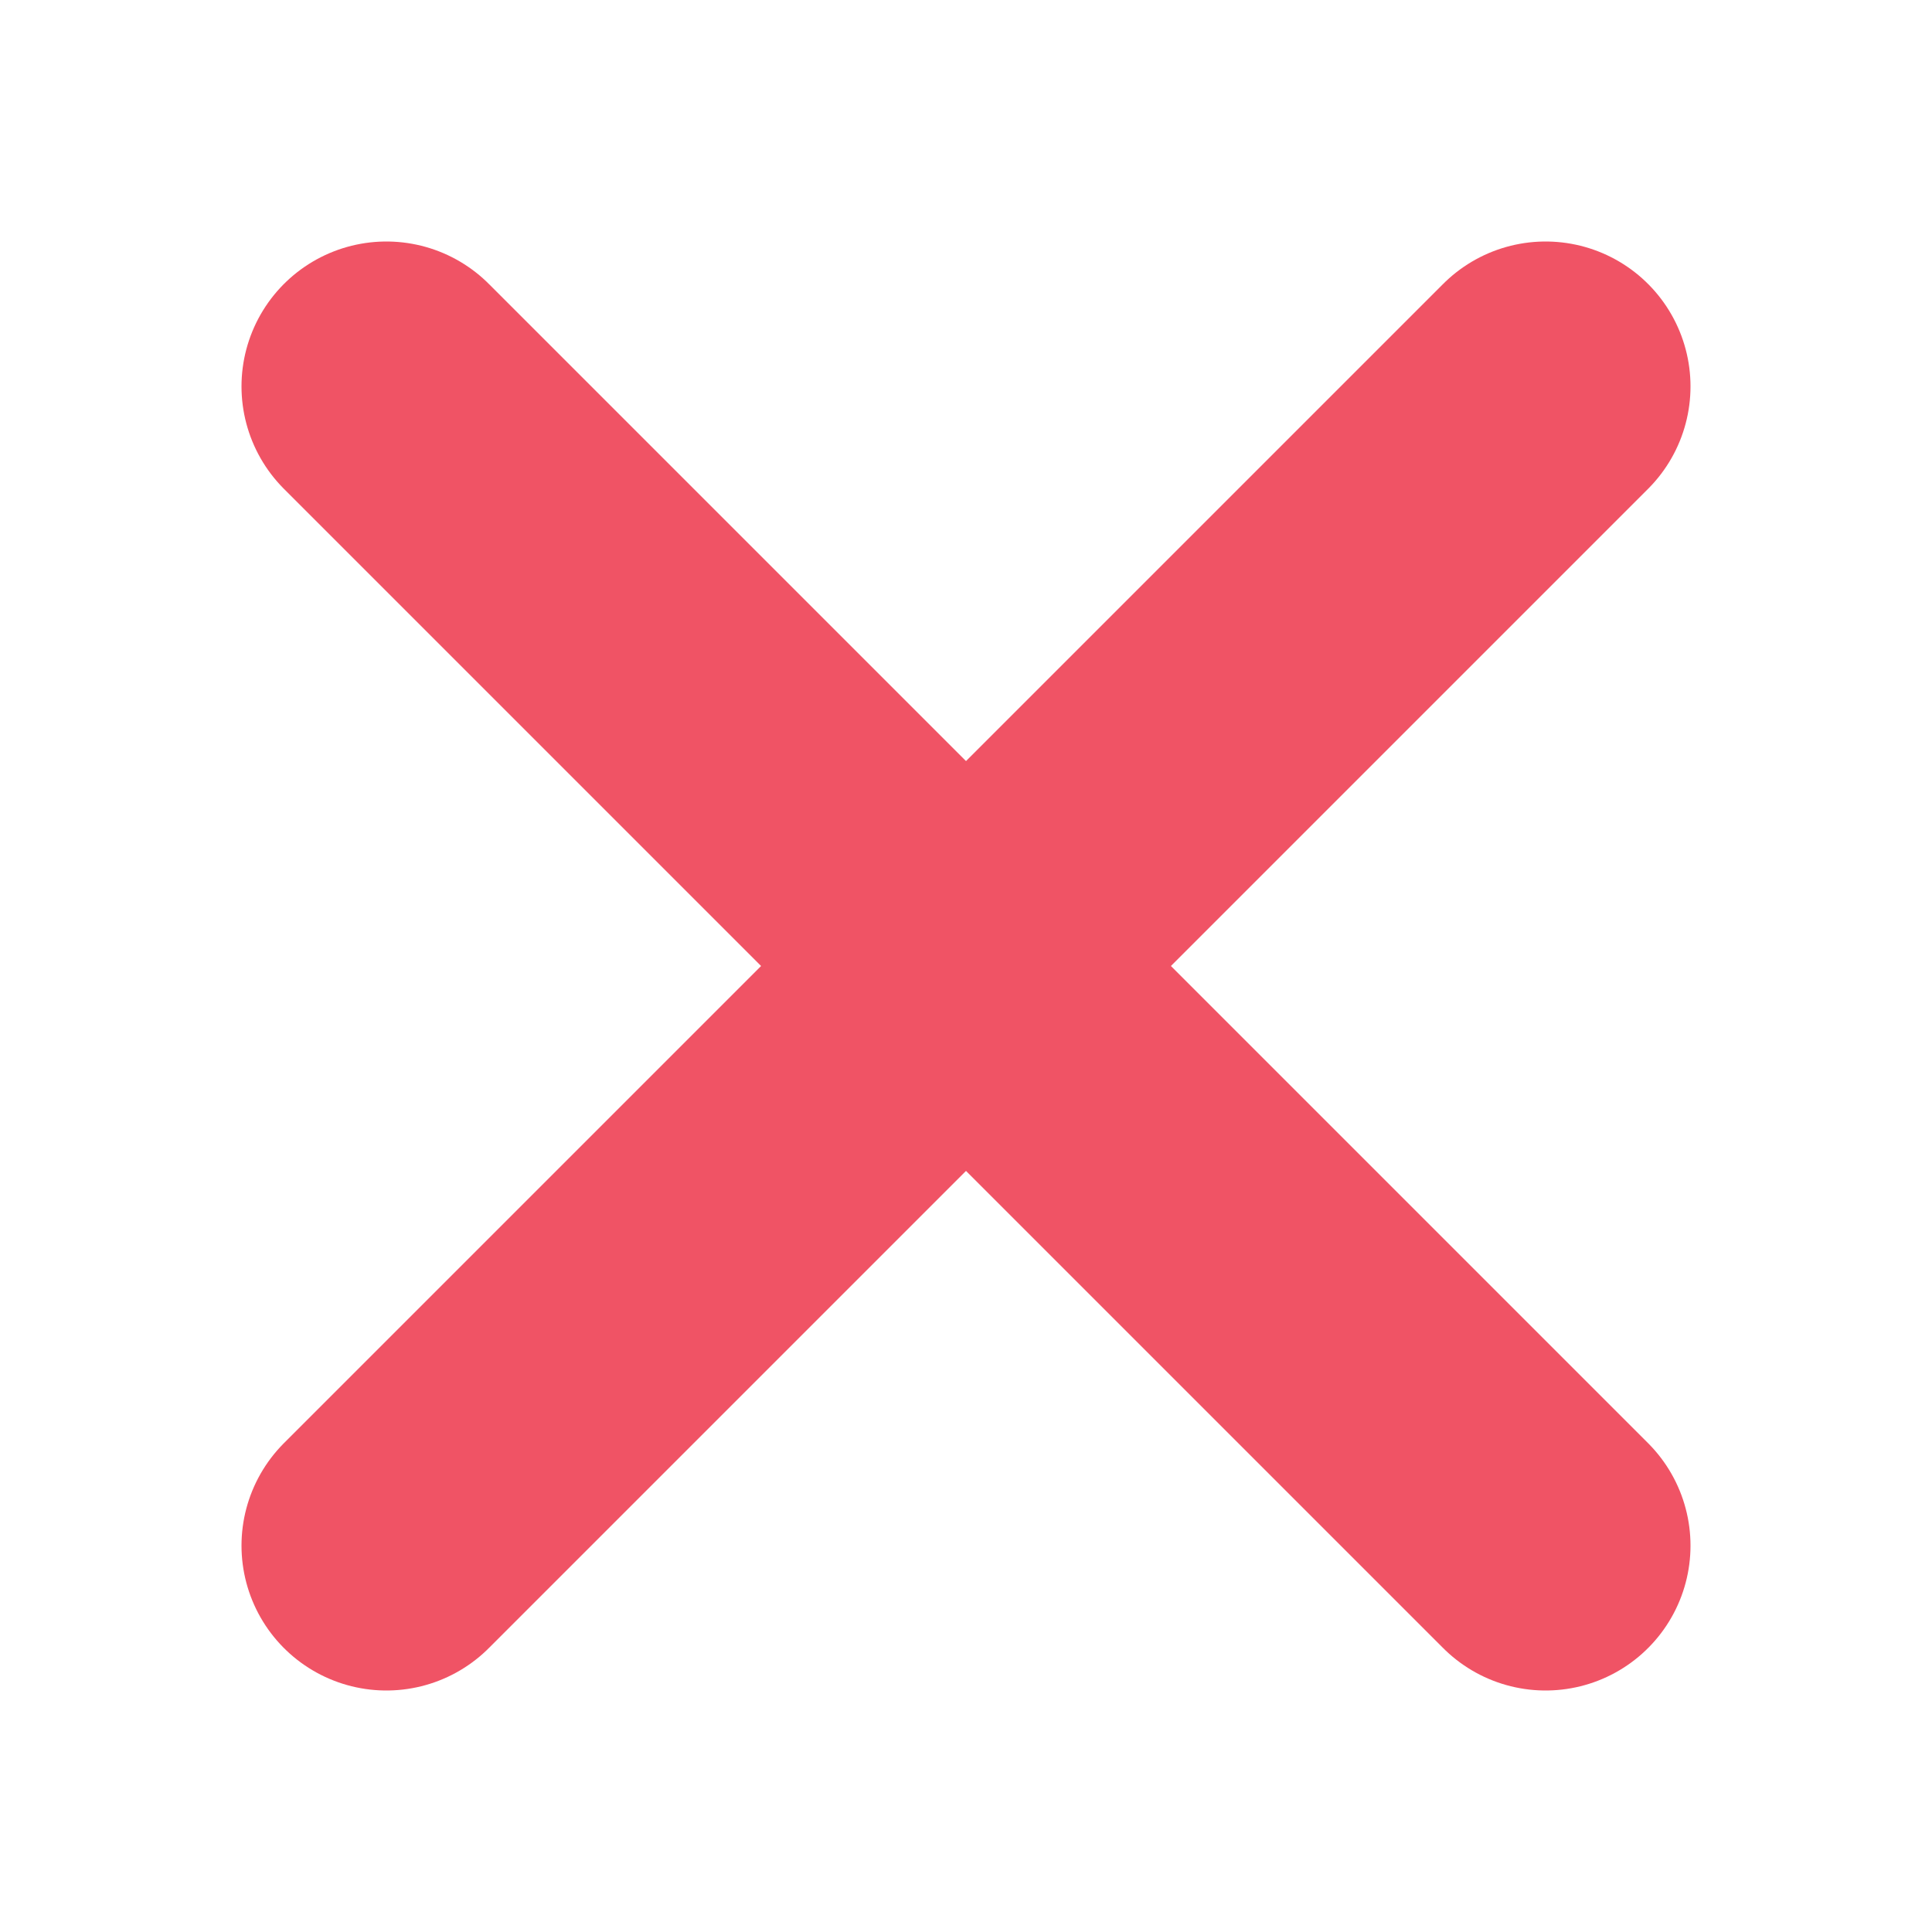 <svg width="100" height="100" xmlns="http://www.w3.org/2000/svg">
  <line x1="20%" y1="20%" x2="80%" y2="80%" stroke="#F05365" stroke-width="15%" stroke-linecap="round"/>
  <line x1="20%" y1="80%" x2="80%" y2="20%" stroke="#F05365" stroke-width="15%" stroke-linecap="round"/>
</svg>